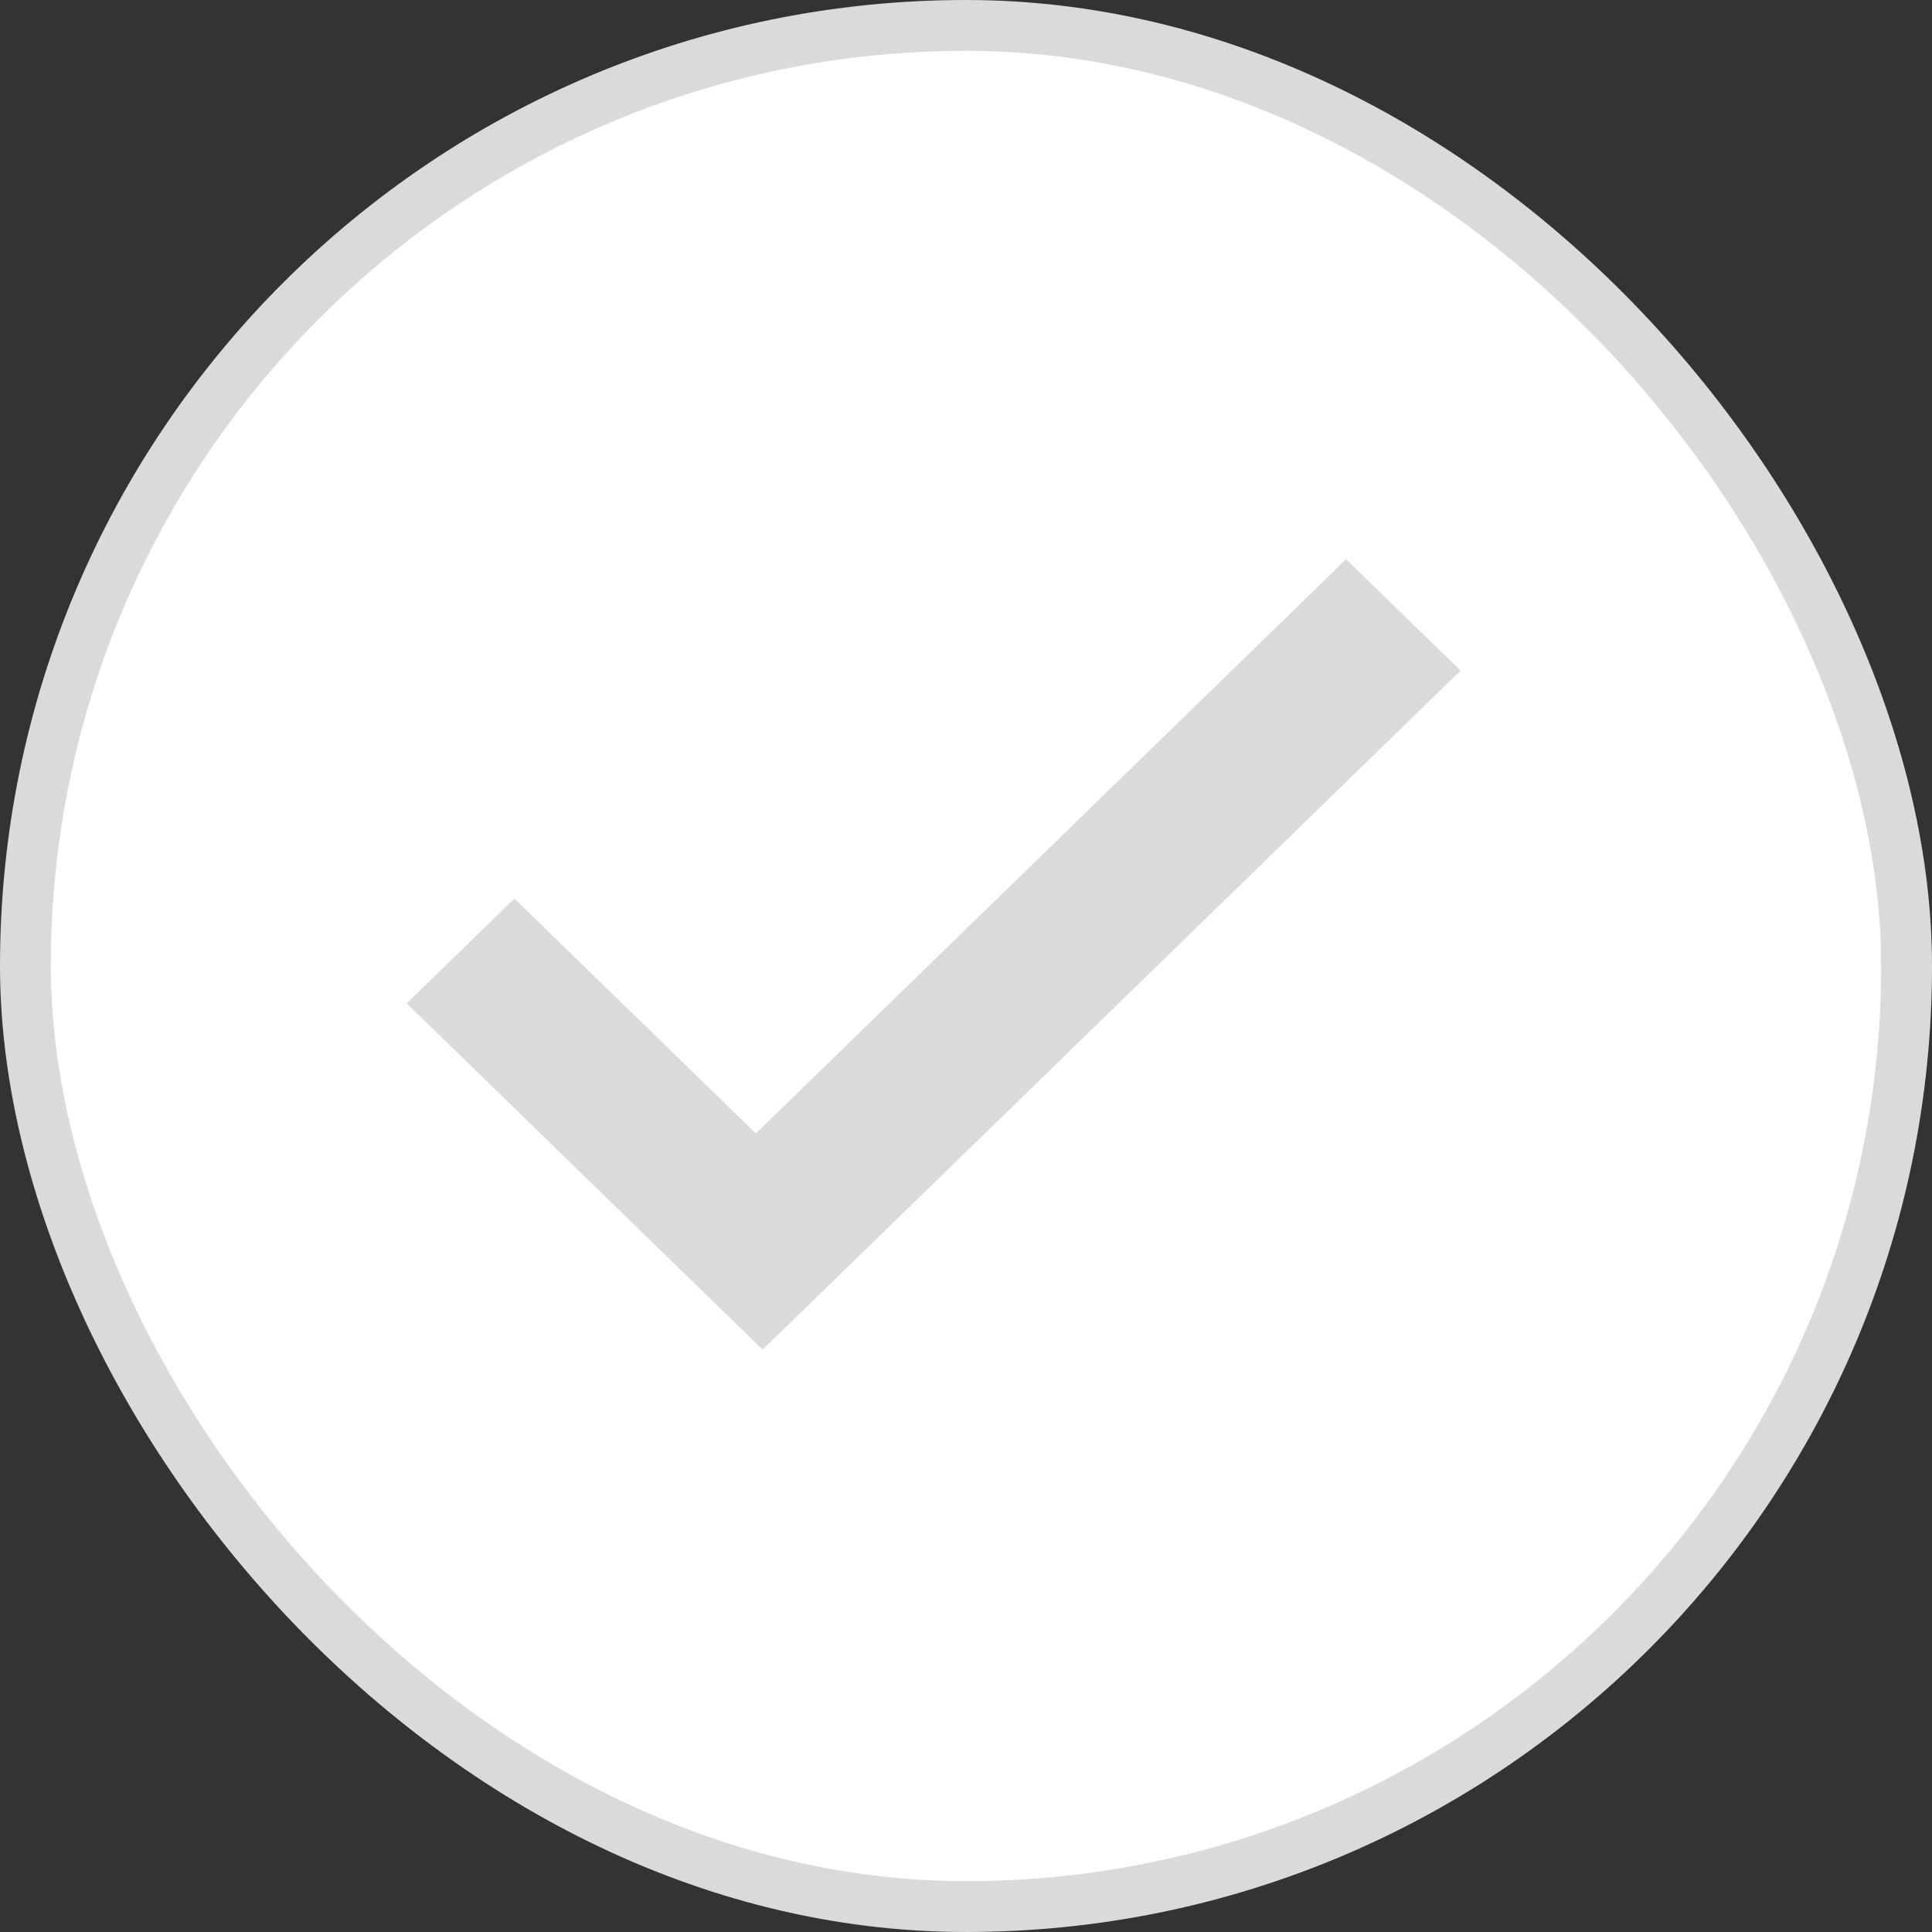 <svg width="38" height="38" viewBox="0 0 38 38" fill="none" xmlns="http://www.w3.org/2000/svg">
<rect x="0" y="0" width="38" height="38" fill="#333333" stroke="none"/>
<rect x="0.5" y="0.5" width="37" height="37" rx="18.5" fill="white" stroke="#DADADA"/>
<path d="M14.867 22.294L10.118 17.674L8 19.735L14.919 26.467L15 26.546L15.07 26.477L17.119 24.485L28.727 13.19L26.479 11.003L26.476 11L14.867 22.294Z" fill="#DADADA"/>
</svg>
